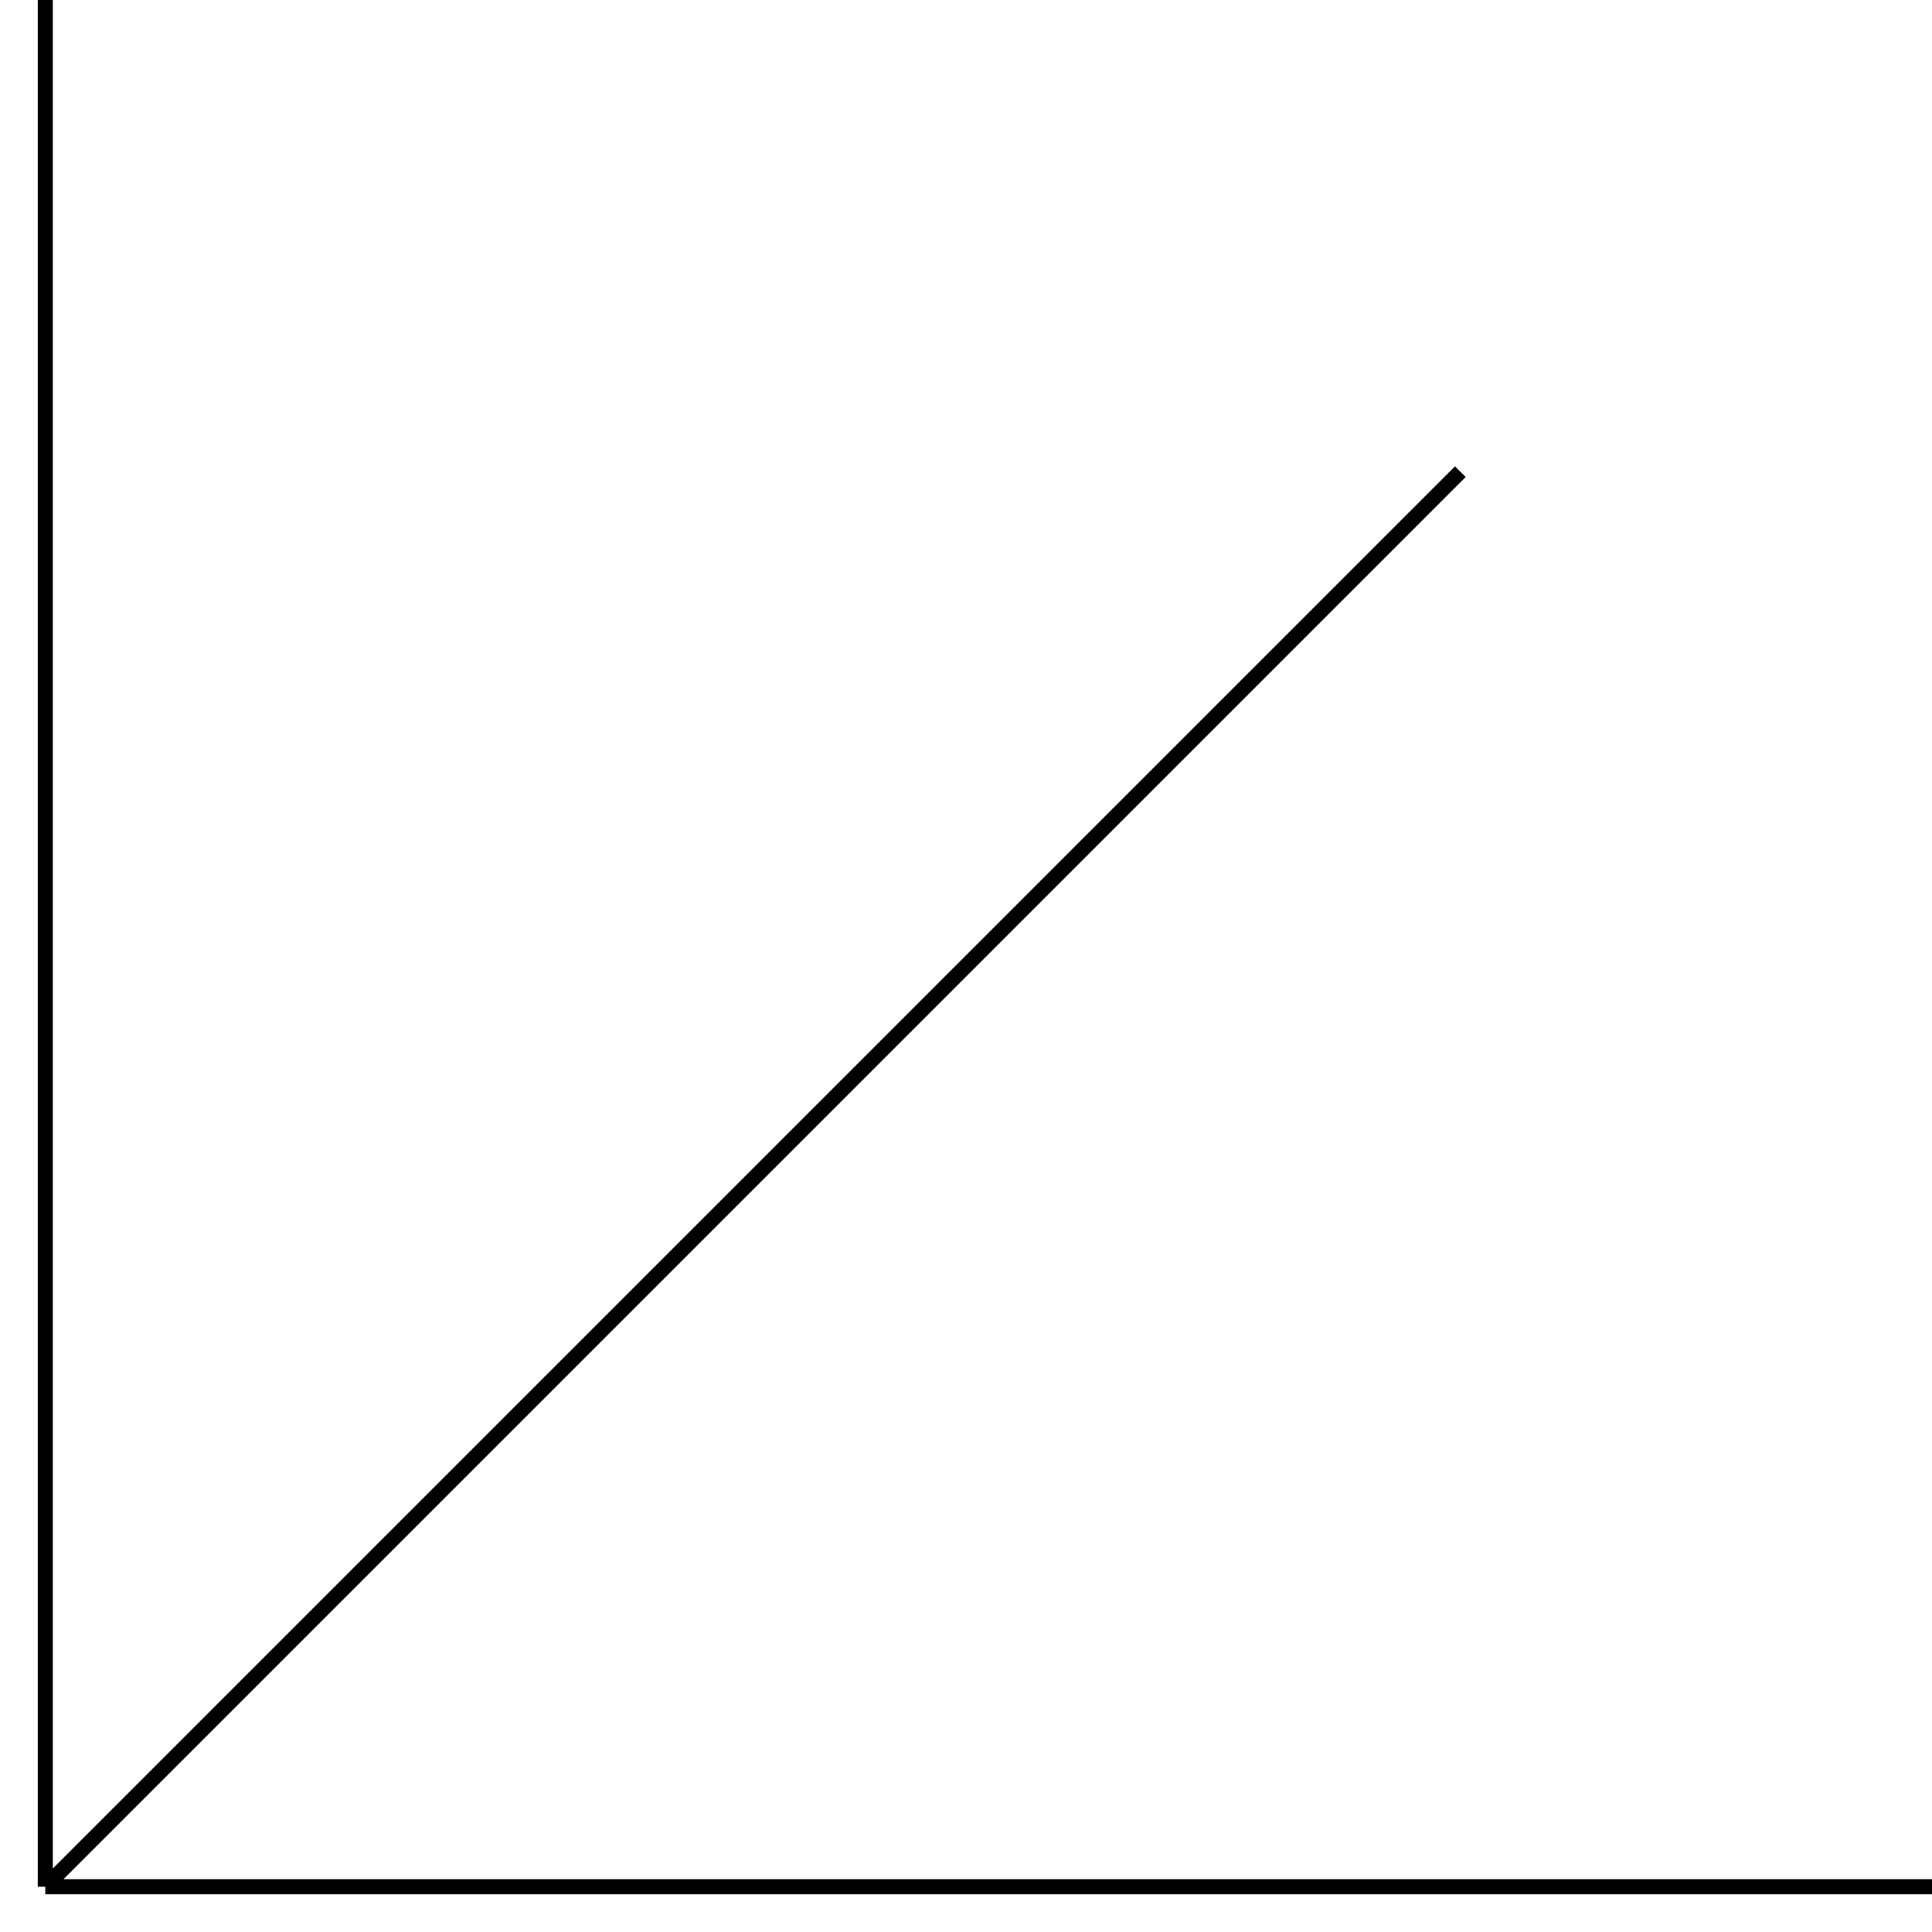 <svg width="256" height="256" viewBox="0 0 256 256" fill="none" xmlns="http://www.w3.org/2000/svg">
<path d="M256 250H6M6 0V250M6 250L131 125L193.5 62.5" stroke="black" stroke-width="2" stroke-linejoin="round"/>
</svg>
